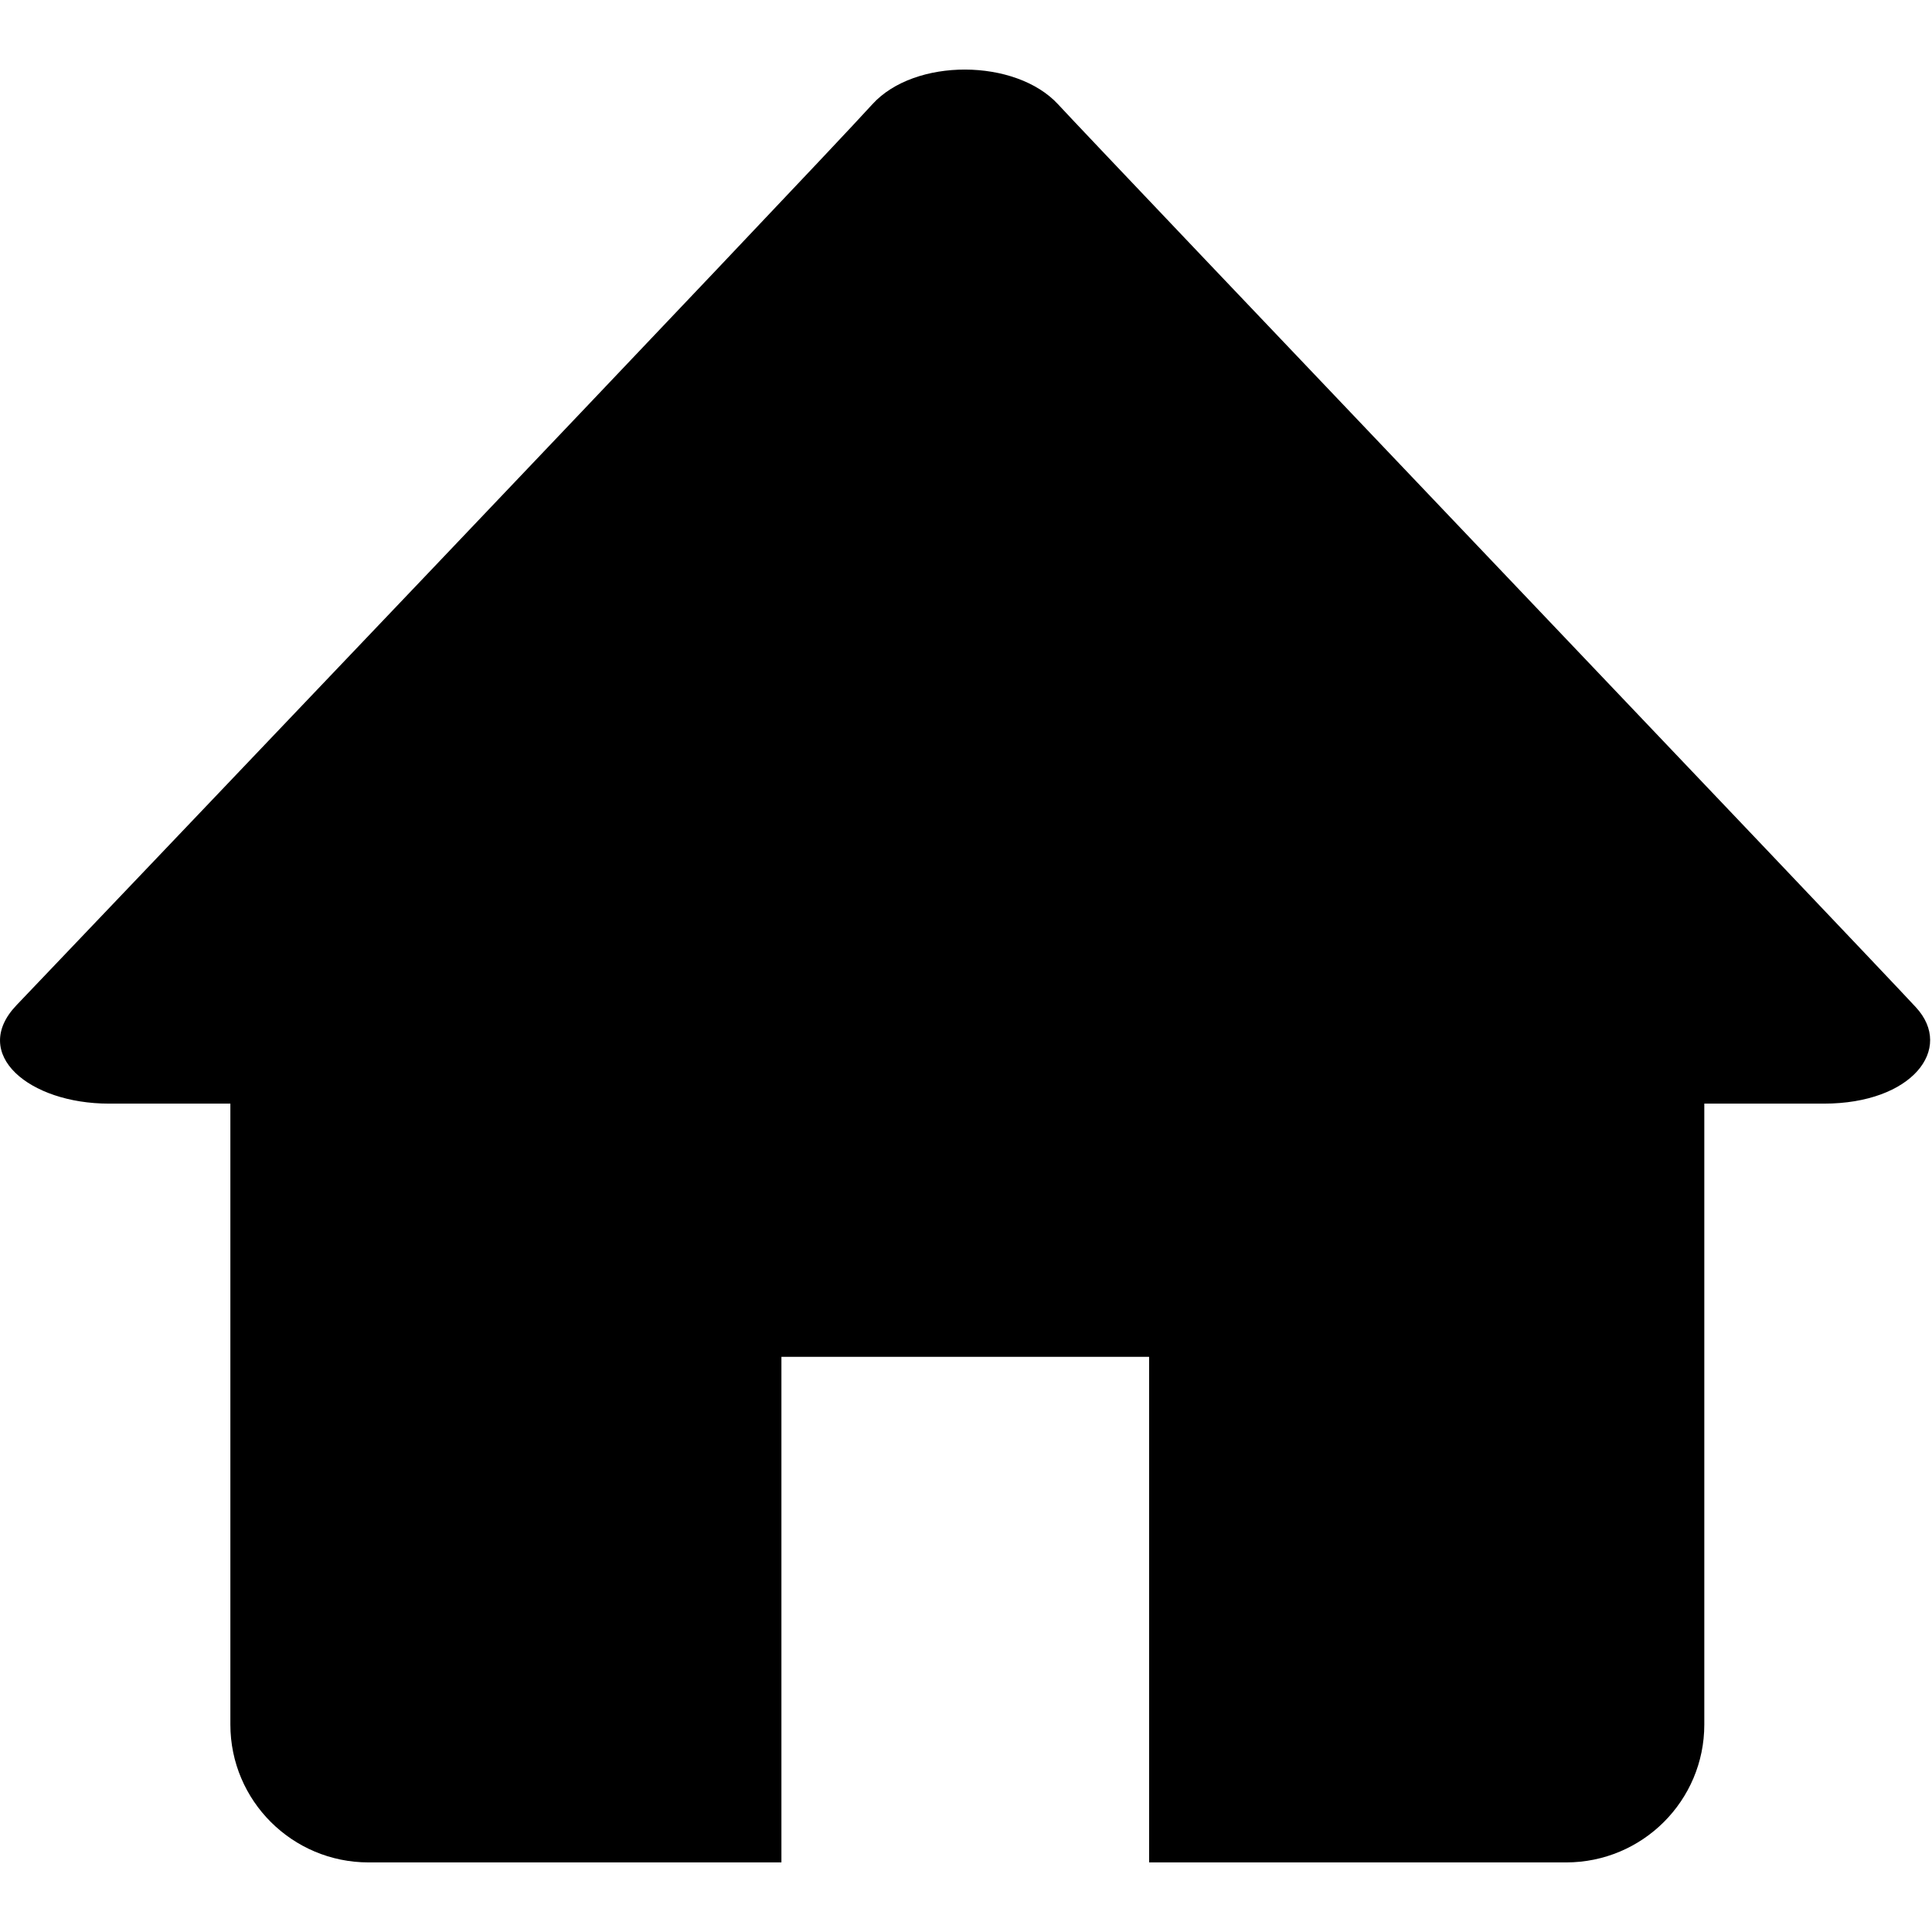 <svg t="1712387931888" class="icon" viewBox="0 0 1025 1024" version="1.1" xmlns="http://www.w3.org/2000/svg" p-id="10592" width="16" height="16"><path d="M1016.439 533.882C988.501 503.674 586.448 82.031 561.36 54.851c-22.506-24.376-76.088-24.799-98.571 0C428.574 92.605 28.568 512.022 8.734 532.814-15.998 558.748 15.479 585.016 57.774 585.016L122.22 585.016l0 329.416c0 40.403 32.835 73.149 73.327 73.149l219.025 0L414.572 719.36l195.072 0 0 268.221 221.251 0c40.493 0 73.305-32.746 73.305-73.149L904.199 585.016l63.488 0C1014.279 585.016 1036.919 556.01 1016.439 533.882z" fill="currentColor" p-id="10593"></path></svg>